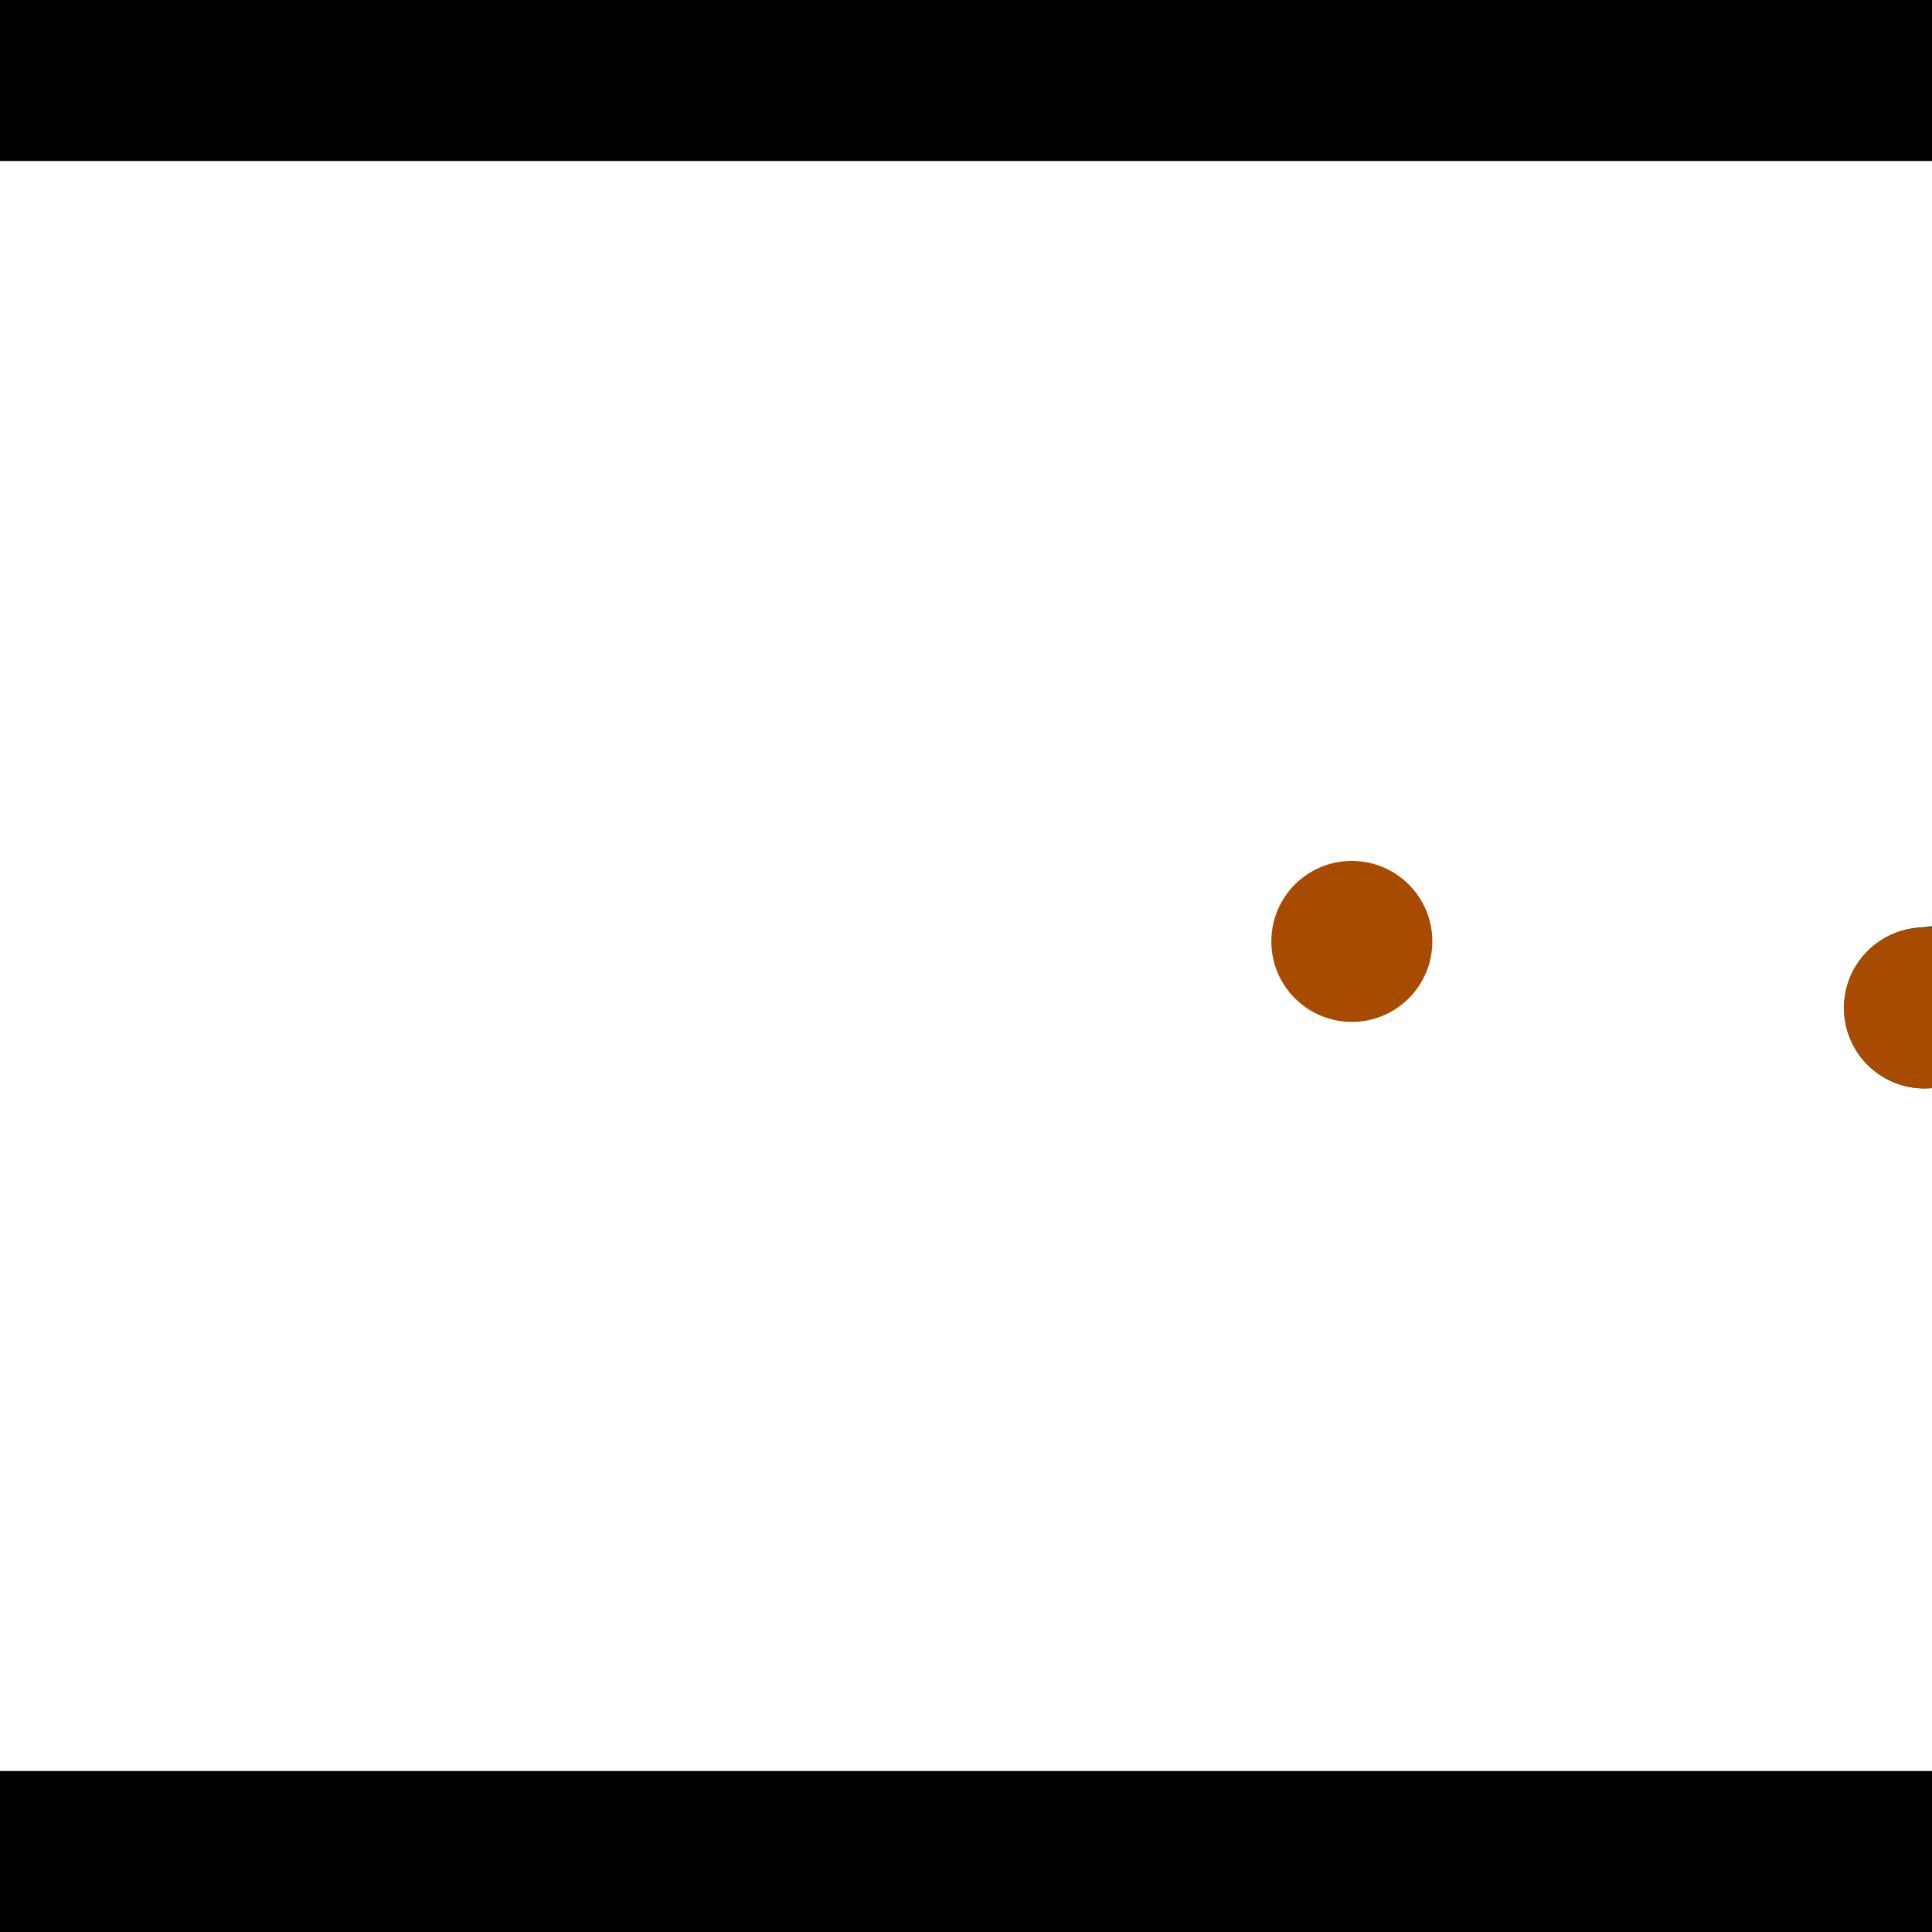 <?xml version="1.0" encoding="utf-8"?> <!-- Generator: Adobe Illustrator 13.0.0, SVG Export Plug-In . SVG Version: 6.00 Build 14948)  --> <svg version="1.2" baseProfile="tiny" id="Layer_1" xmlns="http://www.w3.org/2000/svg" xmlns:xlink="http://www.w3.org/1999/xlink" x="0px" y="0px" width="512px" height="512px" viewBox="0 0 512 512" xml:space="preserve">
<rect x="0" y="0" width="512" height="512" fill="#333333" stroke="none"/>
<polygon points="0,0 512,0 512,512 0,512" style="fill:#ffffff; stroke:#000000;stroke-width:0"/>
<polygon points="-106.52,99.305 -64.176,94.067 -37.75,307.684 -80.094,312.923" style="fill:#006363; stroke:#000000;stroke-width:0"/>
<circle fill="#006363" stroke="#006363" stroke-width="0" cx="-85.348" cy="96.686" r="21.333"/>
<circle fill="#006363" stroke="#006363" stroke-width="0" cx="-58.922" cy="310.303" r="21.333"/>
<polygon points="716.879,222.852 721.554,265.262 512.342,288.323 507.667,245.913" style="fill:#006363; stroke:#000000;stroke-width:0"/>
<circle fill="#006363" stroke="#006363" stroke-width="0" cx="719.216" cy="244.057" r="21.333"/>
<circle fill="#006363" stroke="#006363" stroke-width="0" cx="510.005" cy="267.118" r="21.333"/>
<polygon points="1256,469.333 256,1469.33 -744,469.333" style="fill:#000000; stroke:#000000;stroke-width:0"/>
<polygon points="-744,42.667 256,-957.333 1256,42.667" style="fill:#000000; stroke:#000000;stroke-width:0"/>
<circle fill="#a64b00" stroke="#a64b00" stroke-width="0" cx="-85.348" cy="96.686" r="21.333"/>
<circle fill="#a64b00" stroke="#a64b00" stroke-width="0" cx="-58.922" cy="310.303" r="21.333"/>
<circle fill="#a64b00" stroke="#a64b00" stroke-width="0" cx="719.216" cy="244.057" r="21.333"/>
<circle fill="#a64b00" stroke="#a64b00" stroke-width="0" cx="510.005" cy="267.118" r="21.333"/>
<circle fill="#a64b00" stroke="#a64b00" stroke-width="0" cx="358.25" cy="249.482" r="21.333"/>
</svg>
